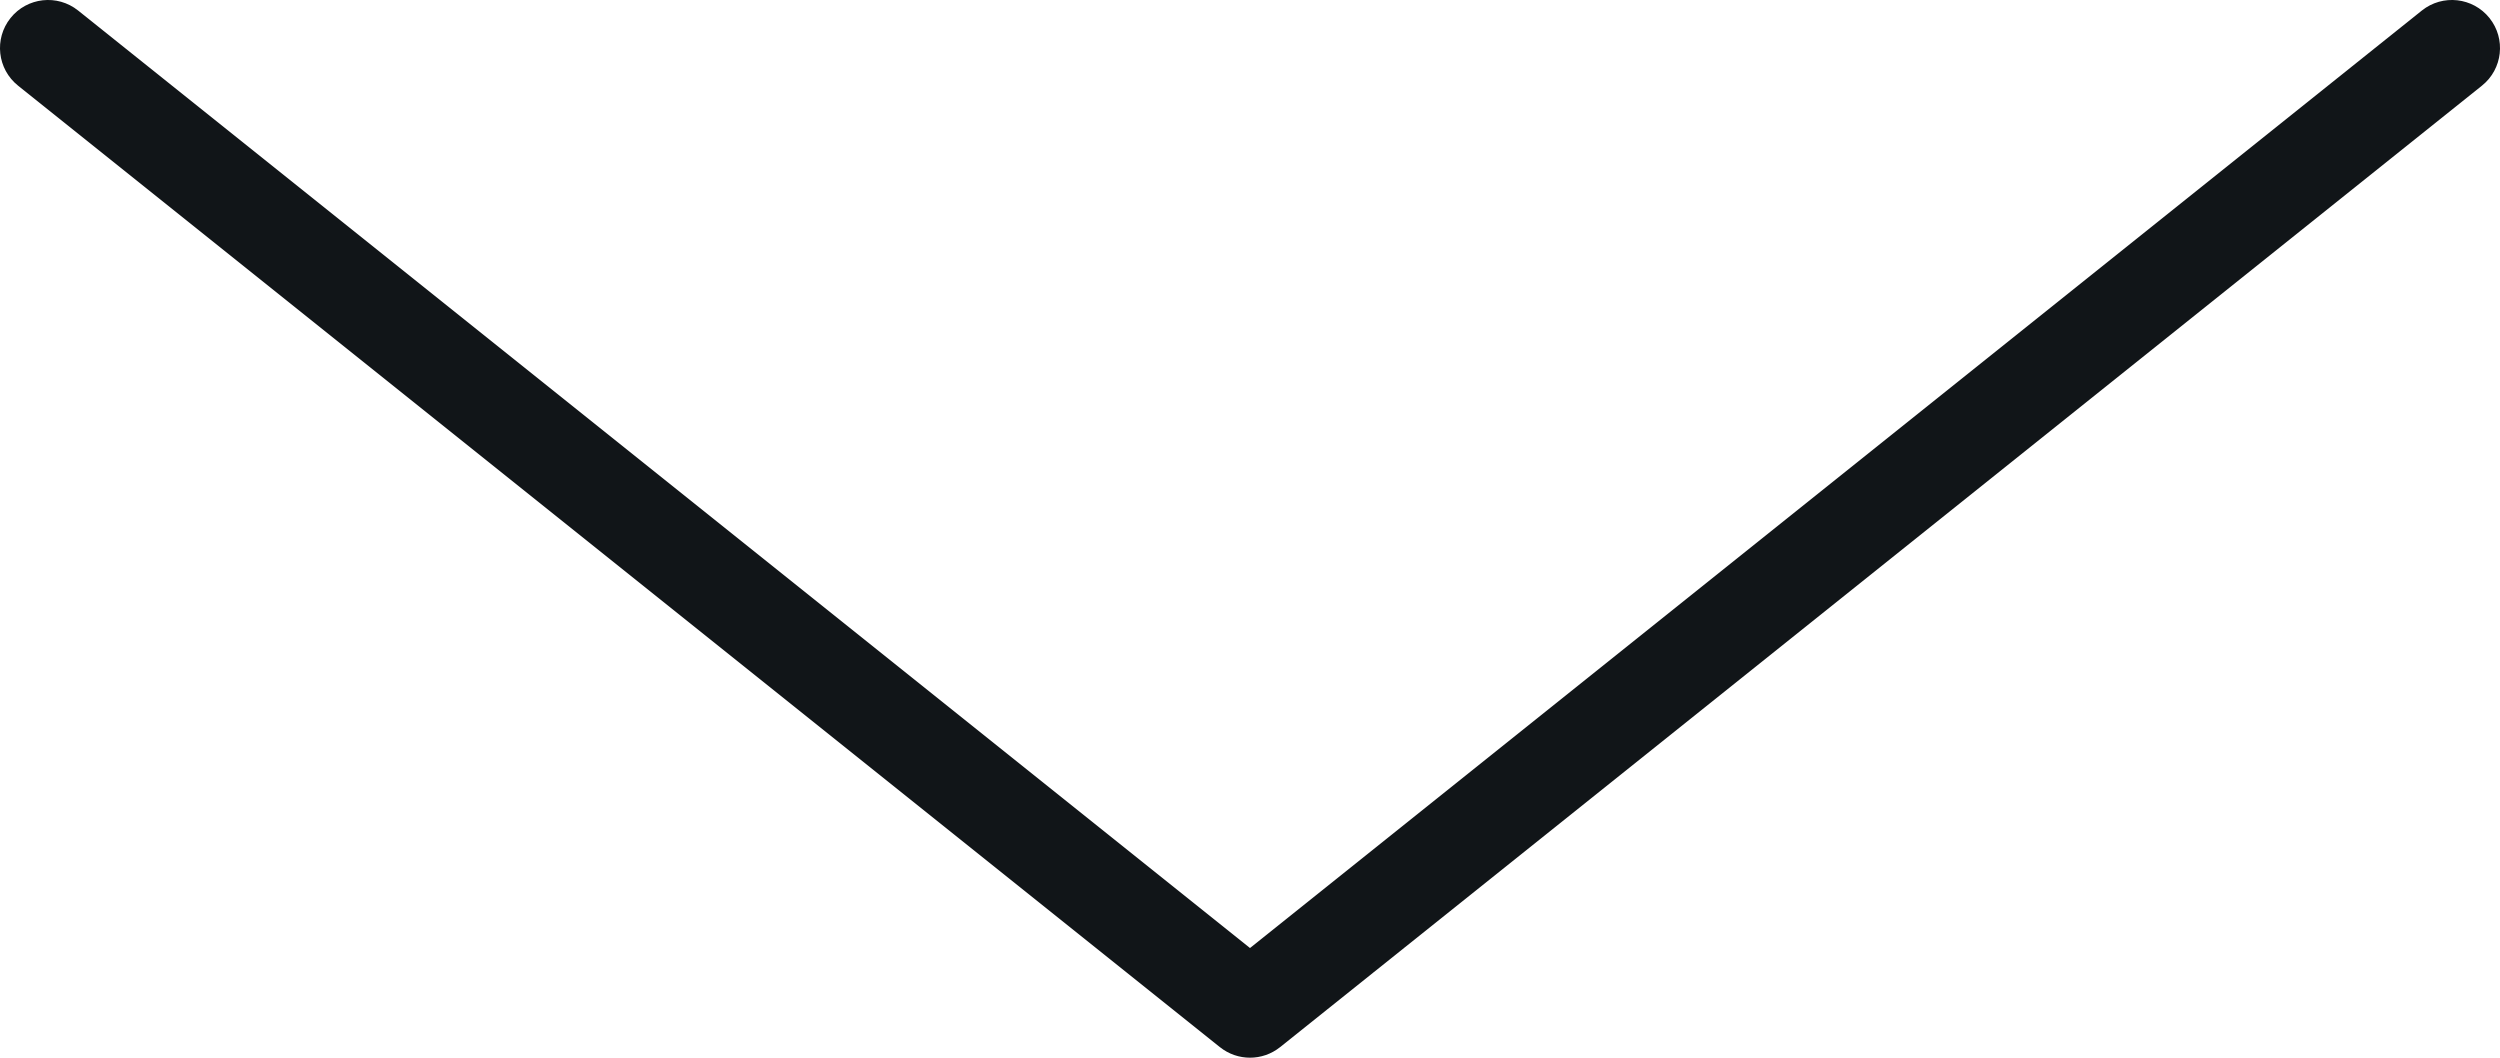 <svg width="52" height="22" viewBox="0 0 52 22" fill="none" xmlns="http://www.w3.org/2000/svg">
<path d="M1.625 0.219C1.193 -0.126 0.564 -0.056 0.219 0.375C-0.126 0.807 -0.056 1.436 0.375 1.781L1.625 0.219ZM26 21L25.375 21.781C25.741 22.073 26.259 22.073 26.625 21.781L26 21ZM51.625 1.781C52.056 1.436 52.126 0.807 51.781 0.375C51.436 -0.056 50.807 -0.126 50.375 0.219L51.625 1.781ZM0.375 1.781L25.375 21.781L26.625 20.219L1.625 0.219L0.375 1.781ZM26.625 21.781L51.625 1.781L50.375 0.219L25.375 20.219L26.625 21.781Z" fill="#111518"/>
</svg>
